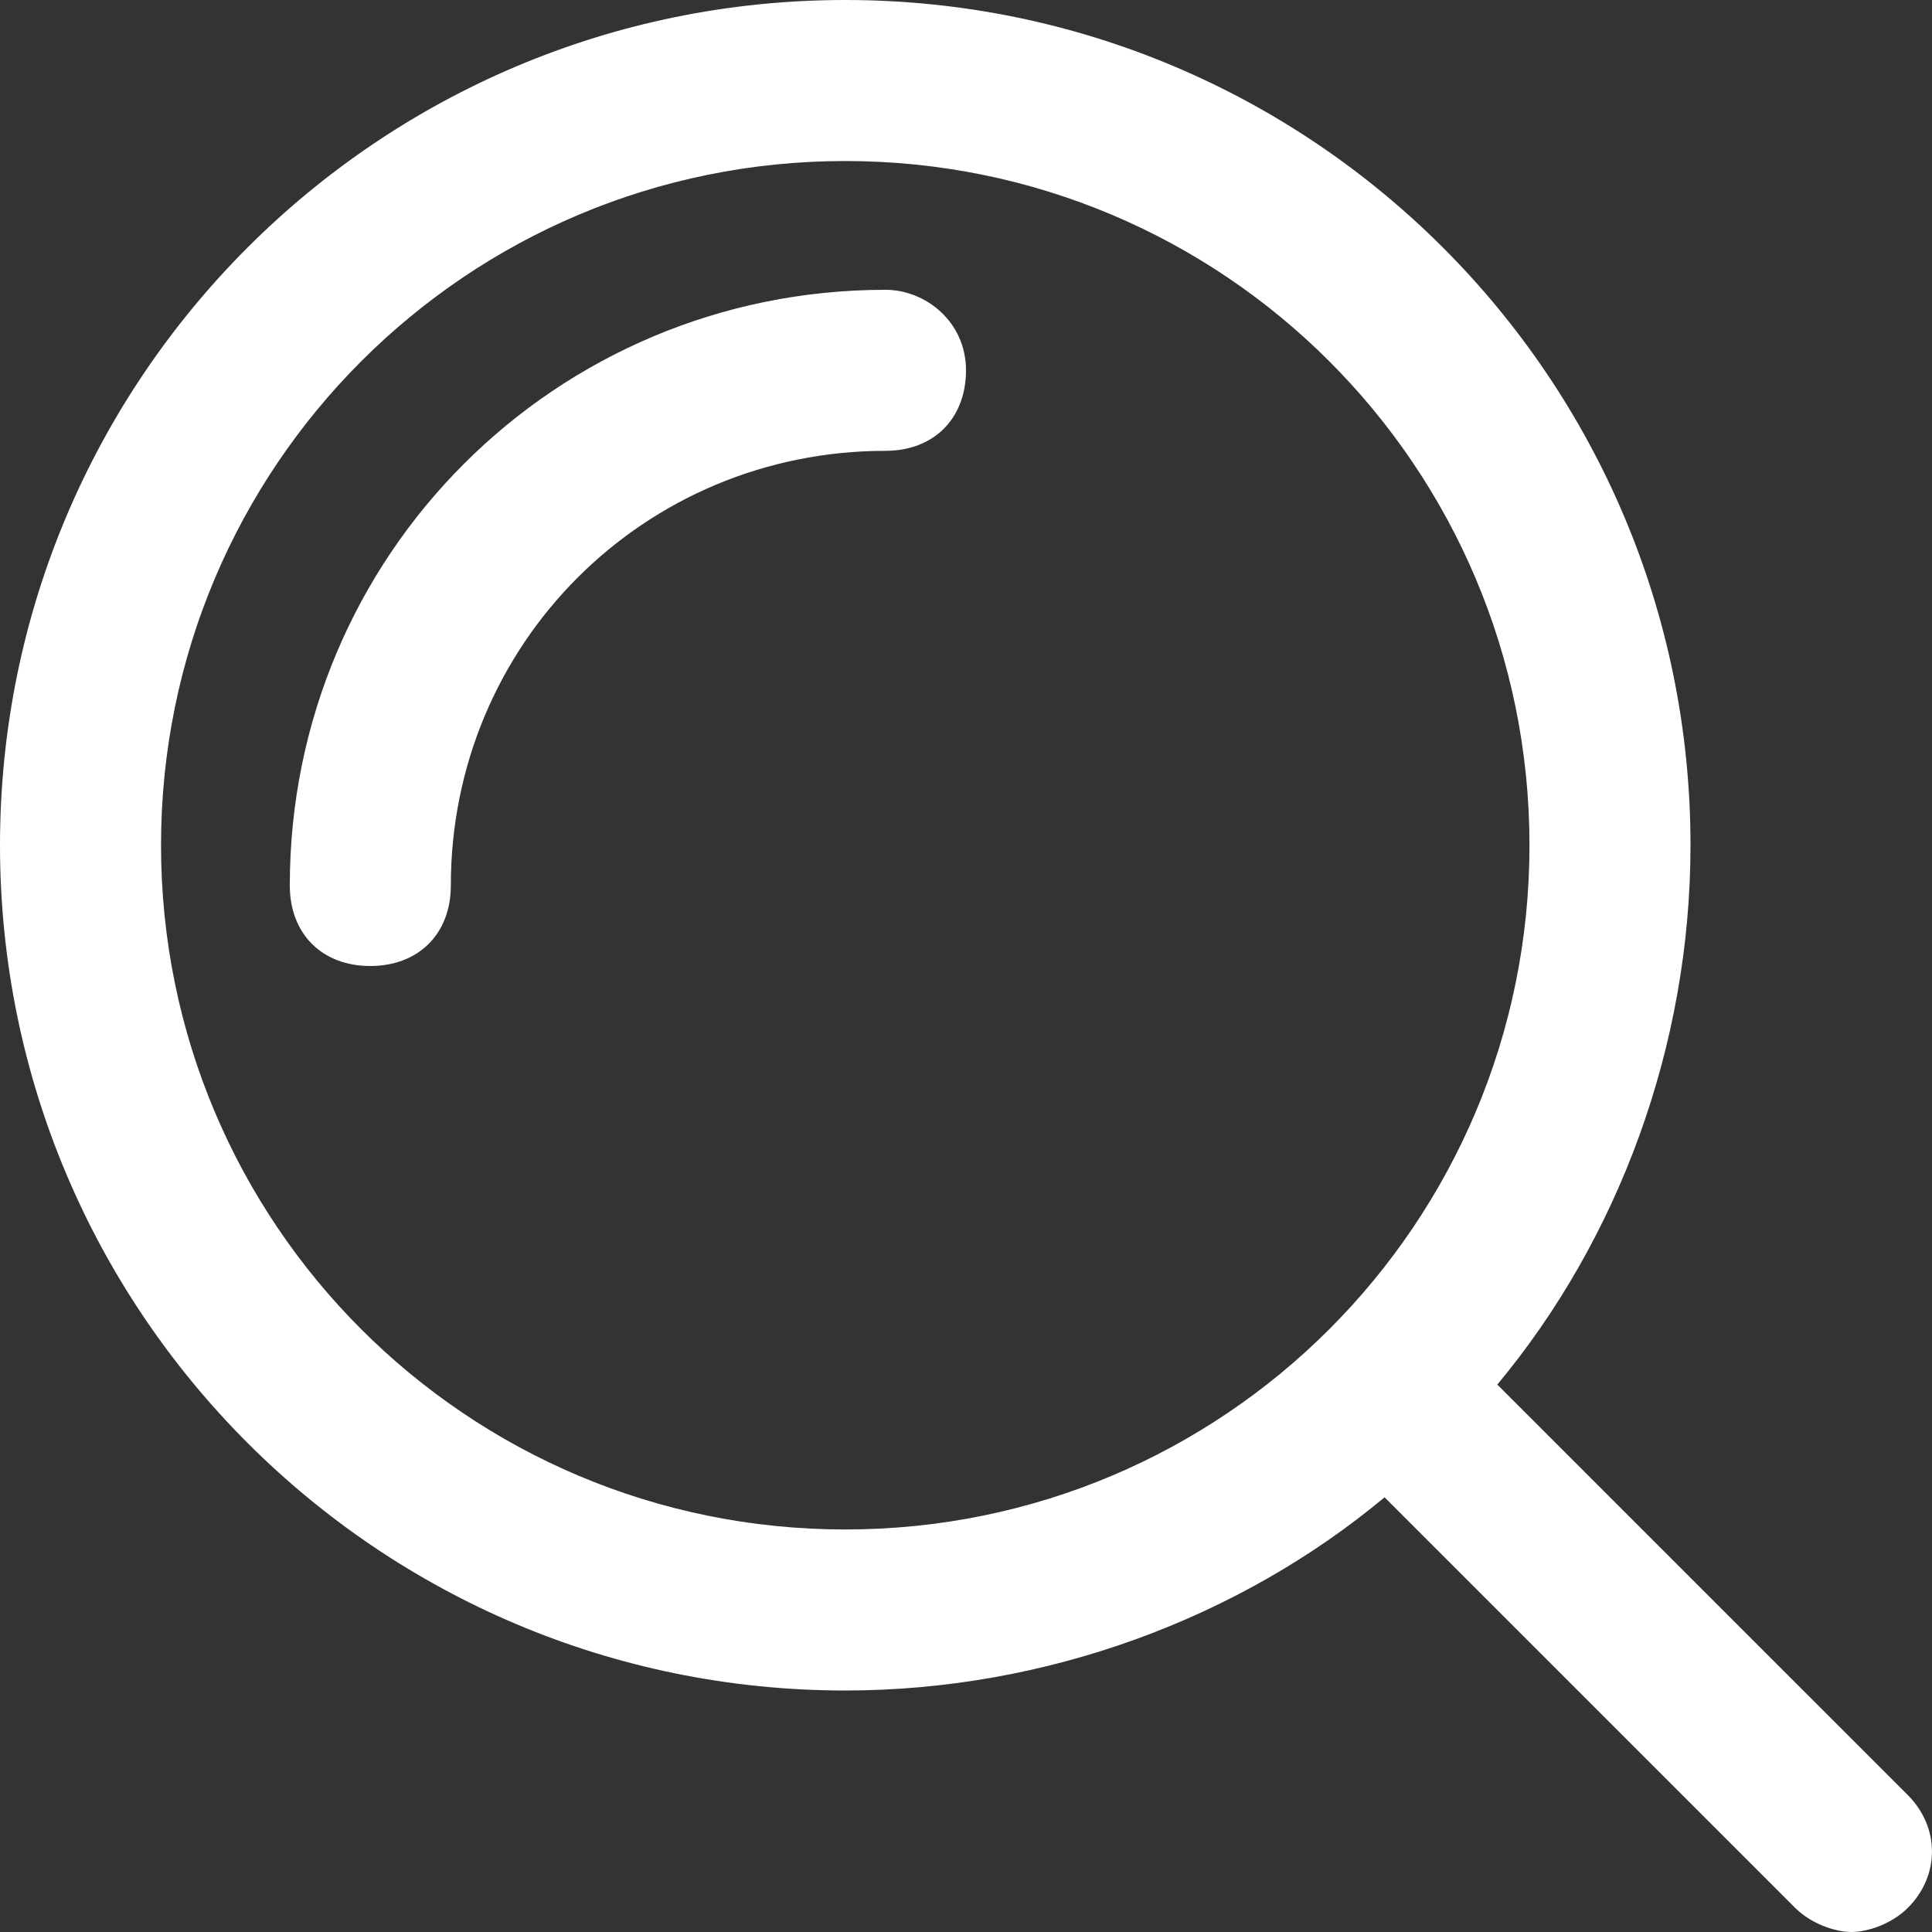 <svg width="26" height="26" viewBox="0 0 26 26" fill="none" xmlns="http://www.w3.org/2000/svg">
<rect x="0" y="0" width="26" height="26" fill="#333333" stroke="none"/>
<path d="M25.675 24.158L20.15 18.633C21.775 16.683 22.75 14.083 22.75 11.375C22.75 5.092 17.658 0 11.375 0C5.092 0 0 5.092 0 11.375C0 17.658 5.092 22.75 11.375 22.75C14.083 22.75 16.683 21.775 18.633 20.15L24.158 25.675C24.375 25.892 24.7 26 24.917 26C25.133 26 25.458 25.892 25.675 25.675C26.108 25.242 26.108 24.592 25.675 24.158ZM11.375 20.583C6.283 20.583 2.167 16.467 2.167 11.375C2.167 6.283 6.283 2.167 11.375 2.167C16.467 2.167 20.583 6.283 20.583 11.375C20.583 16.467 16.467 20.583 11.375 20.583Z" fill="white"/>
<path d="M11.917 3.9C7.475 3.9 3.9 7.475 3.9 11.917C3.9 12.567 4.333 13 4.983 13C5.633 13 6.067 12.567 6.067 11.917C6.067 8.667 8.667 6.067 11.917 6.067C12.567 6.067 13 5.633 13 4.983C13 4.333 12.458 3.9 11.917 3.9Z" fill="white"/>
</svg>
